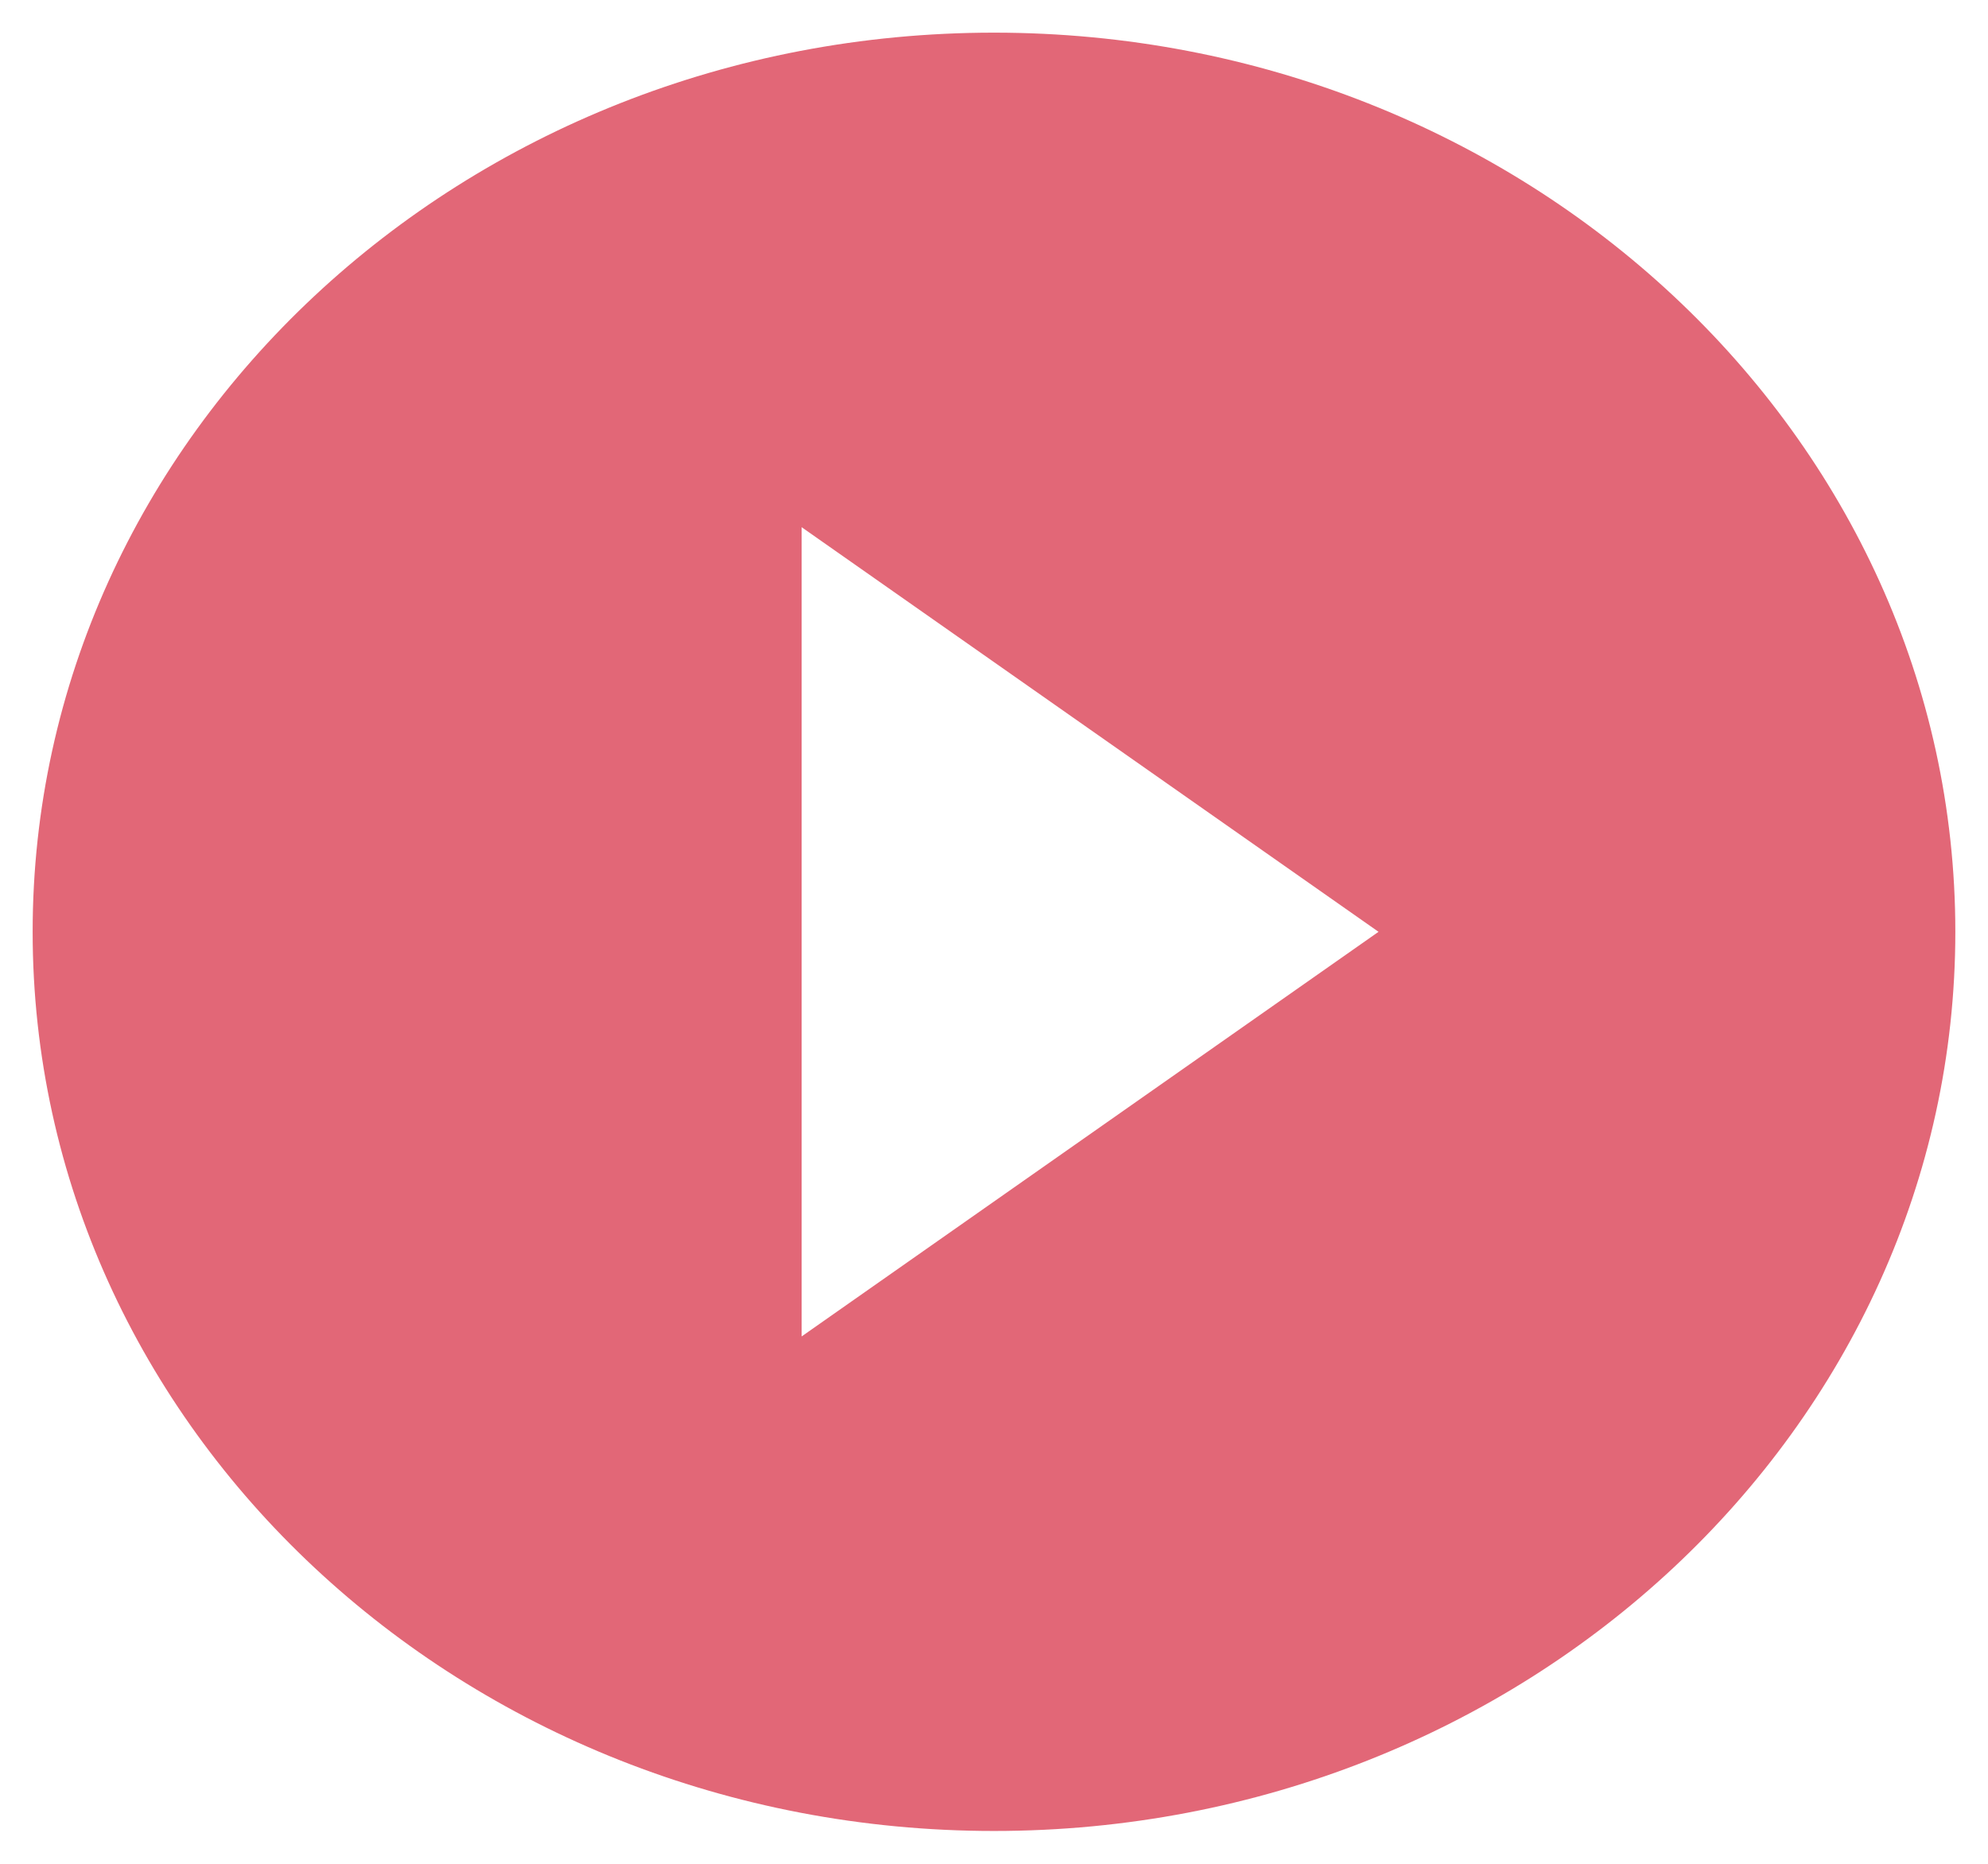 <svg xmlns="http://www.w3.org/2000/svg" width="107.285" height="100.57" viewBox="0 0 107.285 100.57"><defs><style>.a{fill:none;}.b{fill:#e26777;}</style></defs><path class="a" d="M0,0H107.285V100.57H0Z"/><path class="b" d="M53.88,2C25.242,2,2,23.738,2,50.523S25.242,99.046,53.88,99.046s51.88-21.738,51.88-48.523S82.518,2,53.88,2ZM43.5,72.358V28.688L74.632,50.523Z" transform="translate(-0.238 -0.238)"/></svg>